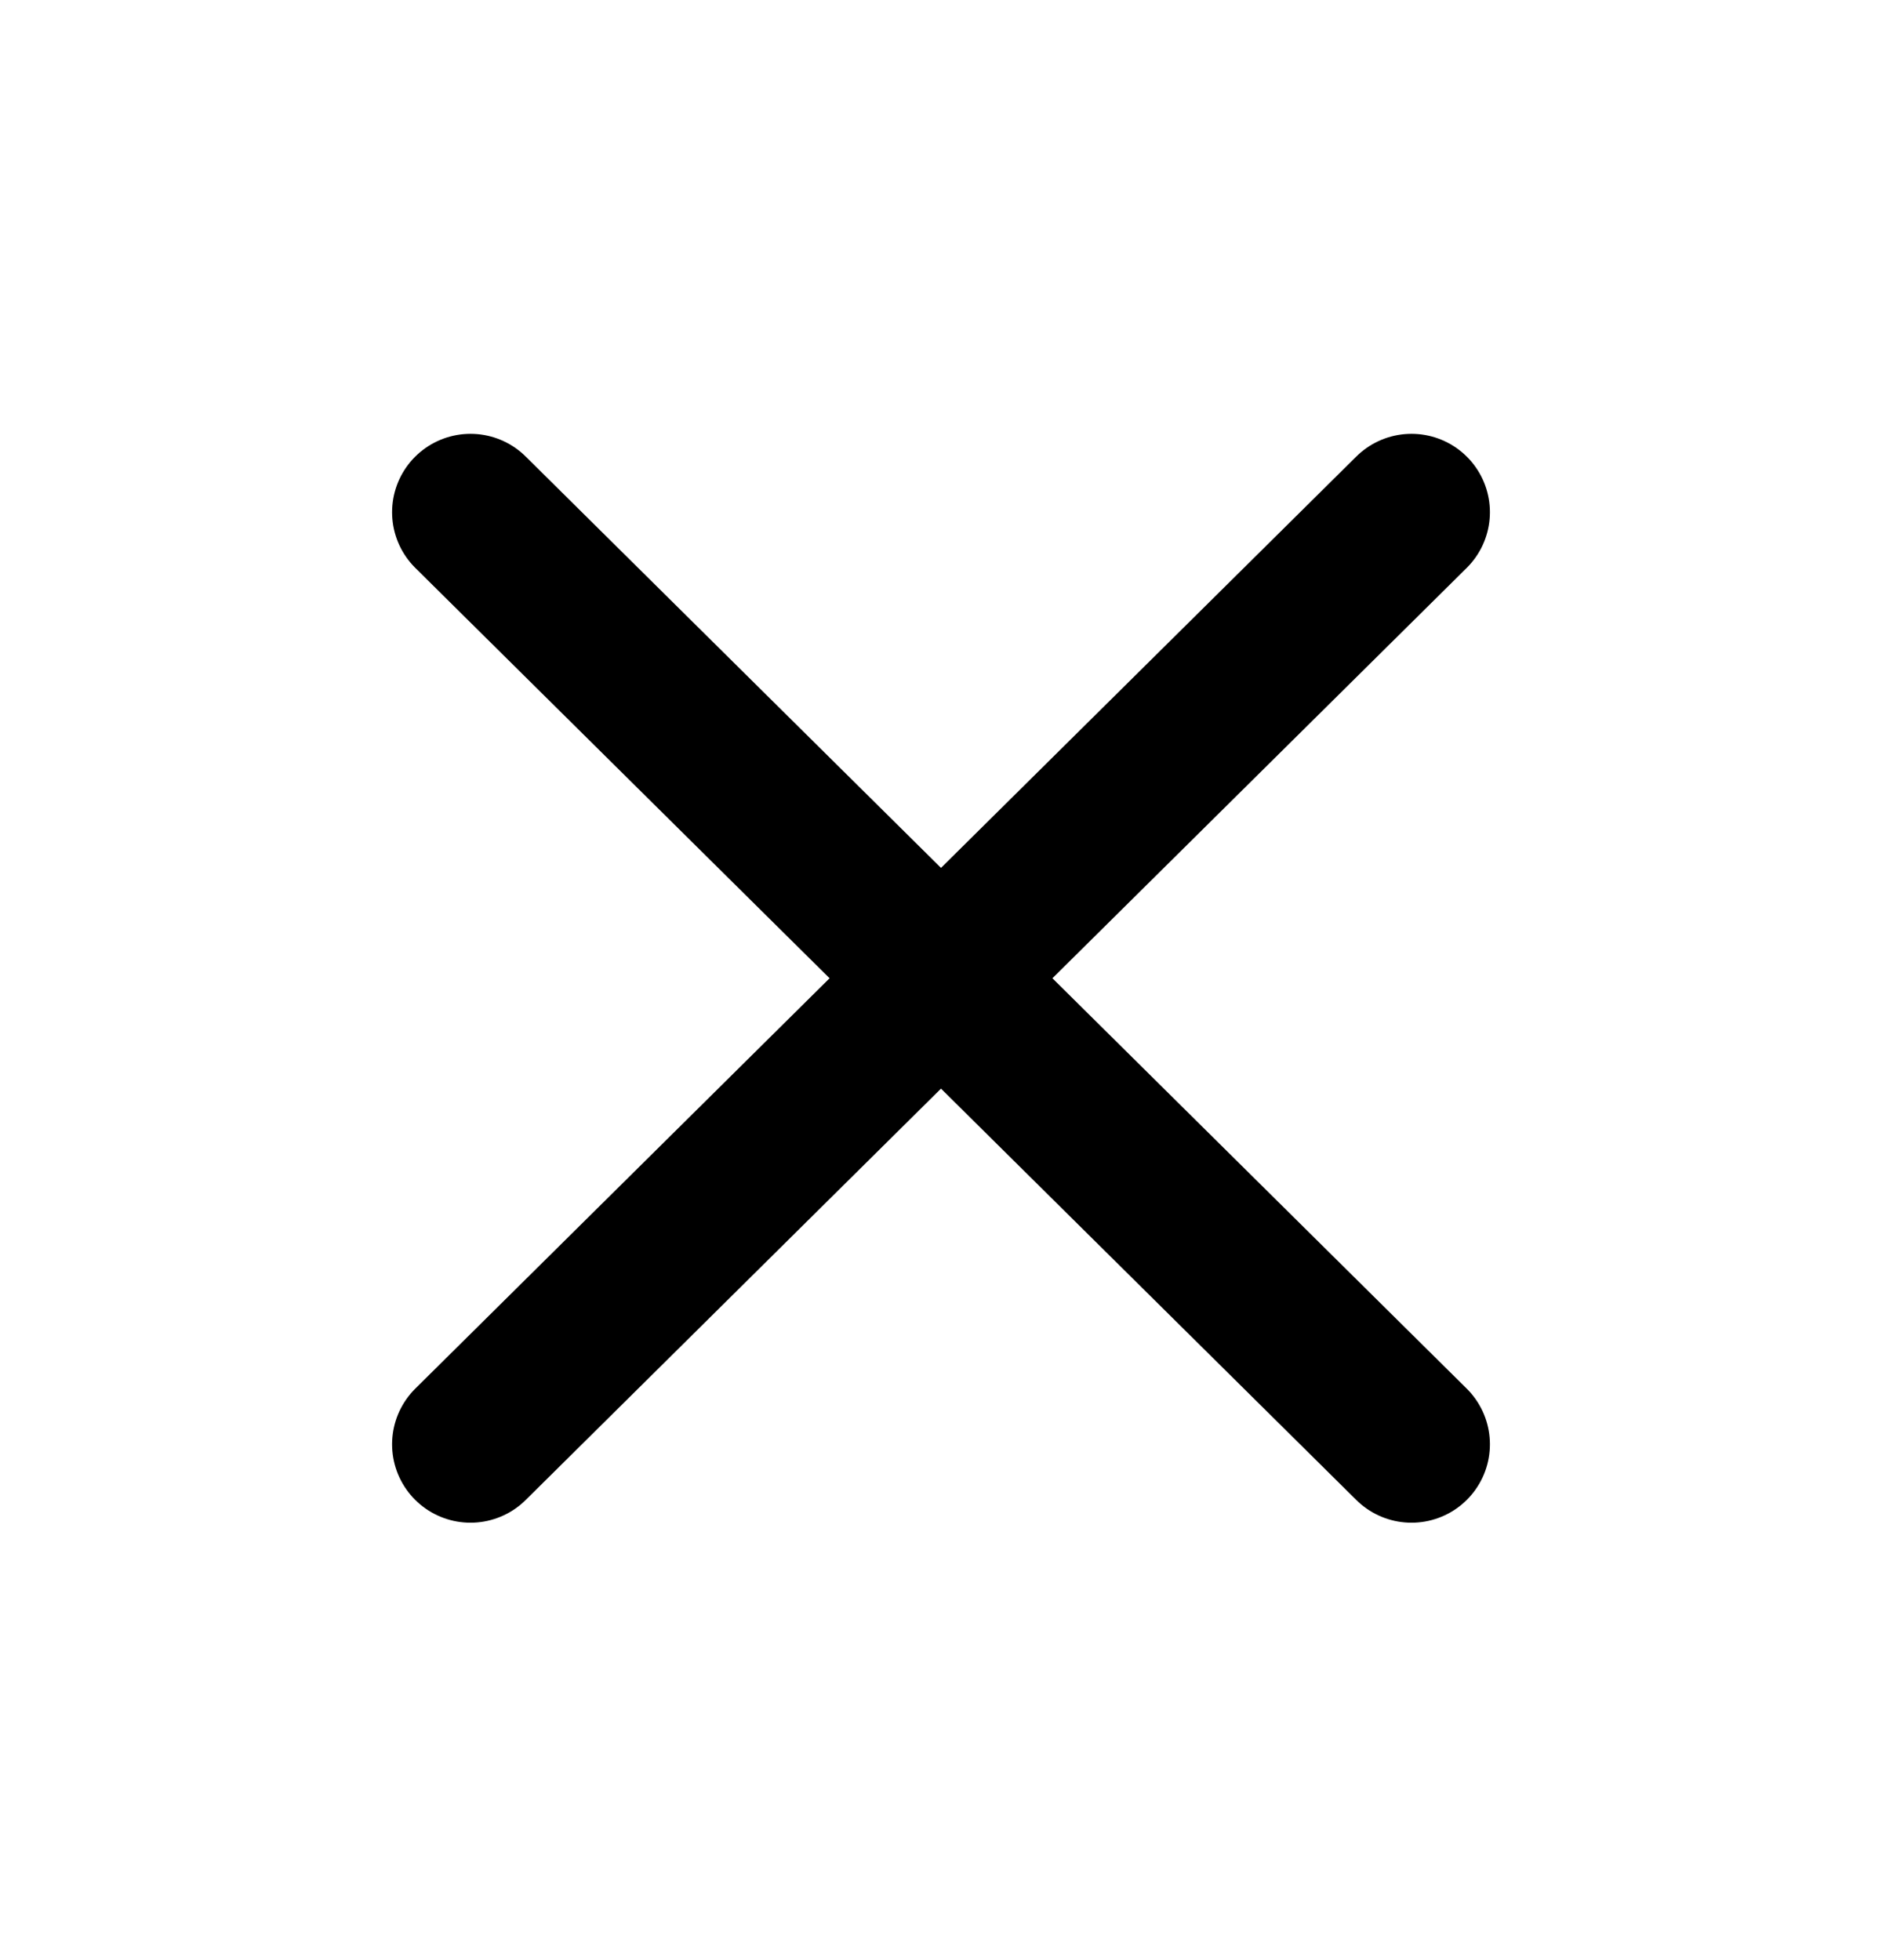 <svg width="24" height="25" viewBox="0 0 24 25" fill="none" xmlns="http://www.w3.org/2000/svg">
<path d="M18 6.533L6 18.421" stroke="black" stroke-width="2" stroke-linecap="round" stroke-linejoin="round"/>
<path d="M6 6.533L18 18.421" stroke="black" stroke-width="2" stroke-linecap="round" stroke-linejoin="round"/>
</svg>

